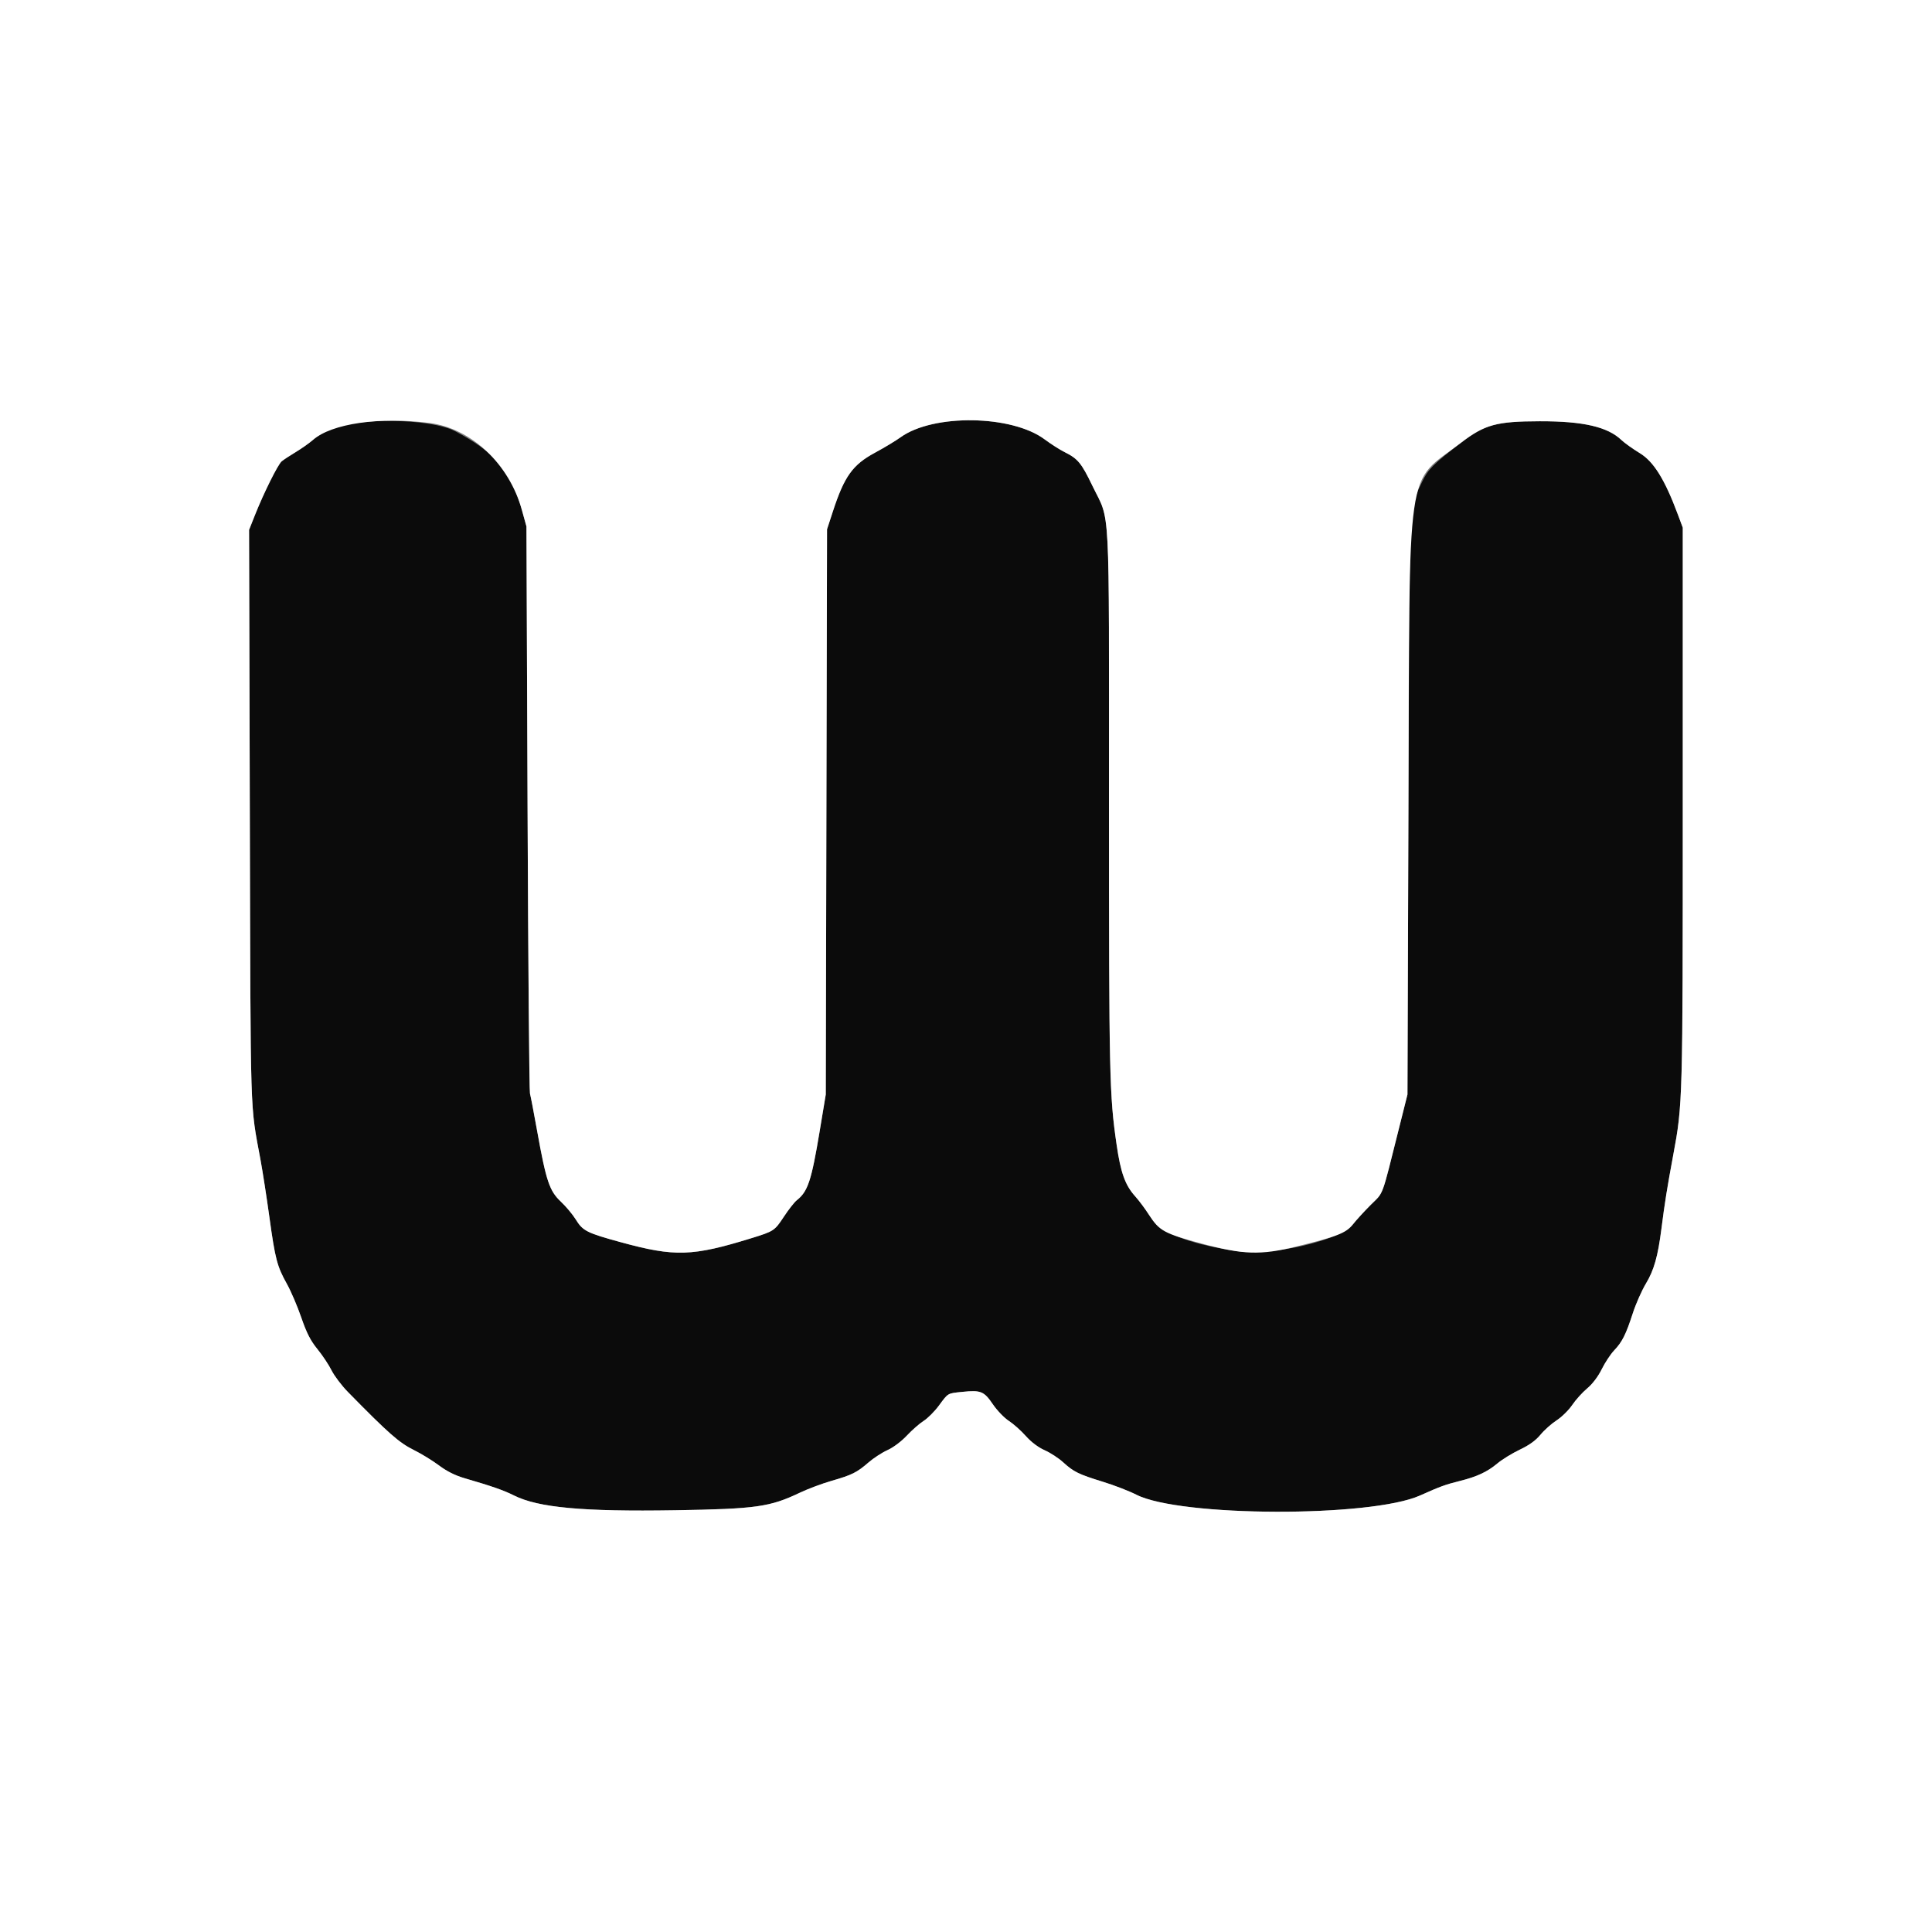 <svg id="svg" version="1.1" xmlns="http://www.w3.org/2000/svg" xmlns:xlink="http://www.w3.org/1999/xlink" width="400" height="400" viewBox="0, 0, 400,400"><rect x="0" y="0" width="400" height="400" fill="#808080" stroke="none"/><g id="svgg"><path id="path0" d="M72.885 87.628 C 69.950 88.009,66.735 89.382,64.782 91.088 C 64.022 91.751,62.410 92.888,61.200 93.614 C 59.990 94.340,58.693 95.195,58.317 95.513 C 57.529 96.182,54.601 102.067,52.800 106.600 L 51.566 109.707 51.724 169.153 C 51.895 233.148,51.740 228.193,53.947 240.200 C 54.392 242.620,55.218 247.953,55.783 252.052 C 56.971 260.677,57.371 262.198,59.410 265.844 C 60.234 267.318,61.567 270.433,62.371 272.765 C 63.483 275.992,64.284 277.559,65.719 279.322 C 66.757 280.596,68.073 282.575,68.644 283.719 C 69.215 284.864,70.741 286.880,72.036 288.200 C 80.454 296.784,82.647 298.713,85.694 300.219 C 87.234 300.981,89.572 302.413,90.888 303.403 C 92.480 304.599,94.239 305.481,96.141 306.036 C 101.903 307.718,104.248 308.536,106.426 309.625 C 111.471 312.146,120.702 312.992,139.765 312.682 C 156.561 312.408,159.391 312.010,165.600 309.050 C 167.250 308.264,170.192 307.161,172.137 306.601 C 176.423 305.366,177.392 304.884,179.831 302.773 C 180.872 301.872,182.641 300.725,183.762 300.223 C 184.938 299.696,186.627 298.429,187.756 297.225 C 188.832 296.078,190.399 294.705,191.239 294.175 C 192.079 293.645,193.490 292.232,194.374 291.035 C 196.355 288.354,196.117 288.492,199.299 288.166 C 203.066 287.780,203.736 288.055,205.550 290.726 C 206.415 292.000,207.905 293.552,208.862 294.174 C 209.818 294.796,211.402 296.207,212.382 297.311 C 213.500 298.569,214.956 299.667,216.289 300.256 C 217.457 300.773,219.175 301.893,220.107 302.744 C 222.282 304.734,223.303 305.234,228.384 306.798 C 230.686 307.507,233.781 308.704,235.263 309.460 C 244.332 314.081,283.793 314.195,294.000 309.629 C 298.249 307.728,299.195 307.384,302.281 306.610 C 305.811 305.725,307.935 304.732,310.000 303.001 C 310.990 302.172,313.088 300.881,314.663 300.133 C 316.623 299.202,317.974 298.225,318.947 297.038 C 319.729 296.084,321.231 294.747,322.284 294.066 C 323.338 293.386,324.790 291.956,325.511 290.890 C 326.232 289.823,327.626 288.279,328.609 287.457 C 329.712 286.535,330.865 285.014,331.622 283.482 C 332.297 282.117,333.448 280.370,334.180 279.600 C 335.860 277.834,336.621 276.320,338.058 271.887 C 338.689 269.940,339.913 267.174,340.778 265.739 C 342.444 262.977,343.256 260.103,343.981 254.400 C 344.660 249.062,345.171 245.868,346.414 239.200 C 348.389 228.601,348.400 228.205,348.400 166.981 L 348.400 109.246 347.385 106.523 C 344.684 99.278,342.393 95.581,339.515 93.826 C 338.049 92.932,336.343 91.715,335.724 91.123 C 332.848 88.366,327.783 87.197,318.800 87.215 C 309.810 87.234,307.403 87.894,302.436 91.703 C 296.792 96.032,295.651 97.178,294.449 99.723 C 291.684 105.578,291.827 102.159,291.602 167.600 L 291.400 226.600 289.694 233.400 C 285.954 248.307,286.536 246.717,283.827 249.422 C 282.492 250.754,280.814 252.589,280.097 253.499 C 277.479 256.823,263.038 260.138,256.000 259.031 C 245.433 257.368,240.245 255.217,237.891 251.523 C 237.092 250.270,235.807 248.546,235.035 247.691 C 232.958 245.393,232.024 242.800,231.184 237.000 C 229.687 226.668,229.608 223.141,229.604 165.862 C 229.599 102.195,229.923 108.361,226.180 100.596 C 223.890 95.848,223.168 94.972,220.400 93.594 C 219.410 93.101,217.564 91.923,216.297 90.977 C 209.492 85.890,193.239 85.648,186.457 90.532 C 185.436 91.268,183.063 92.698,181.185 93.710 C 176.527 96.219,174.819 98.598,172.434 105.896 L 171.228 109.587 171.097 168.094 L 170.967 226.600 169.703 234.200 C 167.992 244.486,167.261 246.690,164.961 248.501 C 164.471 248.887,163.259 250.434,162.268 251.939 C 160.378 254.807,160.211 254.918,155.600 256.343 C 143.317 260.140,139.711 260.251,128.495 257.178 C 121.476 255.255,120.668 254.847,119.209 252.482 C 118.570 251.447,117.172 249.776,116.103 248.770 C 113.757 246.562,113.078 244.534,111.219 234.200 C 110.546 230.460,109.874 226.950,109.726 226.400 C 109.578 225.850,109.353 199.210,109.226 167.200 L 108.996 109.000 108.053 105.600 C 105.813 97.519,102.543 93.658,94.220 89.267 C 90.527 87.319,80.938 86.582,72.885 87.628 " stroke="none" fill="#0b0b0b" fill-rule="evenodd"></path><path id="path1" d="M0.000 200.000 L 0.000 400.000 200.000 400.000 L 400.000 400.000 400.000 200.000 L 400.000 0.000 200.000 0.000 L 0.000 0.000 0.000 200.000 M88.947 87.580 C 97.598 88.695,105.409 96.062,108.053 105.600 L 108.996 109.000 109.226 167.200 C 109.353 199.210,109.578 225.850,109.726 226.400 C 109.874 226.950,110.546 230.460,111.219 234.200 C 113.078 244.534,113.757 246.562,116.103 248.770 C 117.172 249.776,118.570 251.447,119.209 252.482 C 120.668 254.847,121.476 255.255,128.495 257.178 C 139.711 260.251,143.317 260.140,155.600 256.343 C 160.211 254.918,160.378 254.807,162.268 251.939 C 163.259 250.434,164.471 248.887,164.961 248.501 C 167.261 246.690,167.992 244.486,169.703 234.200 L 170.967 226.600 171.097 168.094 L 171.228 109.587 172.434 105.896 C 174.819 98.598,176.527 96.219,181.185 93.710 C 183.063 92.698,185.436 91.268,186.457 90.532 C 193.239 85.648,209.492 85.890,216.297 90.977 C 217.564 91.923,219.410 93.101,220.400 93.594 C 223.168 94.972,223.890 95.848,226.180 100.596 C 229.923 108.361,229.599 102.195,229.604 165.862 C 229.608 223.141,229.687 226.668,231.184 237.000 C 232.024 242.800,232.958 245.393,235.035 247.691 C 235.807 248.546,237.092 250.270,237.891 251.523 C 239.995 254.824,241.028 255.389,248.760 257.465 C 257.354 259.772,261.003 259.897,268.200 258.131 C 276.890 255.999,278.676 255.304,280.097 253.499 C 280.814 252.589,282.492 250.754,283.827 249.422 C 286.536 246.717,285.954 248.307,289.694 233.400 L 291.400 226.600 291.602 167.600 C 291.855 93.919,290.910 100.544,302.436 91.703 C 307.403 87.894,309.810 87.234,318.800 87.215 C 327.783 87.197,332.848 88.366,335.724 91.123 C 336.343 91.715,338.049 92.932,339.515 93.826 C 342.393 95.581,344.684 99.278,347.385 106.523 L 348.400 109.246 348.400 166.981 C 348.400 228.205,348.389 228.601,346.414 239.200 C 345.171 245.868,344.660 249.062,343.981 254.400 C 343.256 260.103,342.444 262.977,340.778 265.739 C 339.913 267.174,338.689 269.940,338.058 271.887 C 336.621 276.320,335.860 277.834,334.180 279.600 C 333.448 280.370,332.297 282.117,331.622 283.482 C 330.865 285.014,329.712 286.535,328.609 287.457 C 327.626 288.279,326.232 289.823,325.511 290.890 C 324.790 291.956,323.338 293.386,322.284 294.066 C 321.231 294.747,319.729 296.084,318.947 297.038 C 317.974 298.225,316.623 299.202,314.663 300.133 C 313.088 300.881,310.990 302.172,310.000 303.001 C 307.935 304.732,305.811 305.725,302.281 306.610 C 299.195 307.384,298.249 307.728,294.000 309.629 C 283.793 314.195,244.332 314.081,235.263 309.460 C 233.781 308.704,230.686 307.507,228.384 306.798 C 223.303 305.234,222.282 304.734,220.107 302.744 C 219.175 301.893,217.457 300.773,216.289 300.256 C 214.956 299.667,213.500 298.569,212.382 297.311 C 211.402 296.207,209.818 294.796,208.862 294.174 C 207.905 293.552,206.415 292.000,205.550 290.726 C 203.736 288.055,203.066 287.780,199.299 288.166 C 196.117 288.492,196.355 288.354,194.374 291.035 C 193.490 292.232,192.079 293.645,191.239 294.175 C 190.399 294.705,188.832 296.078,187.756 297.225 C 186.627 298.429,184.938 299.696,183.762 300.223 C 182.641 300.725,180.872 301.872,179.831 302.773 C 177.392 304.884,176.423 305.366,172.137 306.601 C 170.192 307.161,167.250 308.264,165.600 309.050 C 159.391 312.010,156.561 312.408,139.765 312.682 C 120.702 312.992,111.471 312.146,106.426 309.625 C 104.248 308.536,101.903 307.718,96.141 306.036 C 94.239 305.481,92.480 304.599,90.888 303.403 C 89.572 302.413,87.234 300.981,85.694 300.219 C 82.647 298.713,80.454 296.784,72.036 288.200 C 70.741 286.880,69.215 284.864,68.644 283.719 C 68.073 282.575,66.757 280.596,65.719 279.322 C 64.284 277.559,63.483 275.992,62.371 272.765 C 61.567 270.433,60.234 267.318,59.410 265.844 C 57.371 262.198,56.971 260.677,55.783 252.052 C 55.218 247.953,54.392 242.620,53.947 240.200 C 51.740 228.193,51.895 233.148,51.724 169.153 L 51.566 109.707 52.800 106.600 C 54.601 102.067,57.529 96.182,58.317 95.513 C 58.693 95.195,59.990 94.340,61.200 93.614 C 62.410 92.888,64.022 91.751,64.782 91.088 C 68.665 87.697,78.628 86.250,88.947 87.580 " stroke="none" fill="#ffffff" fill-rule="evenodd"></path></g></svg>